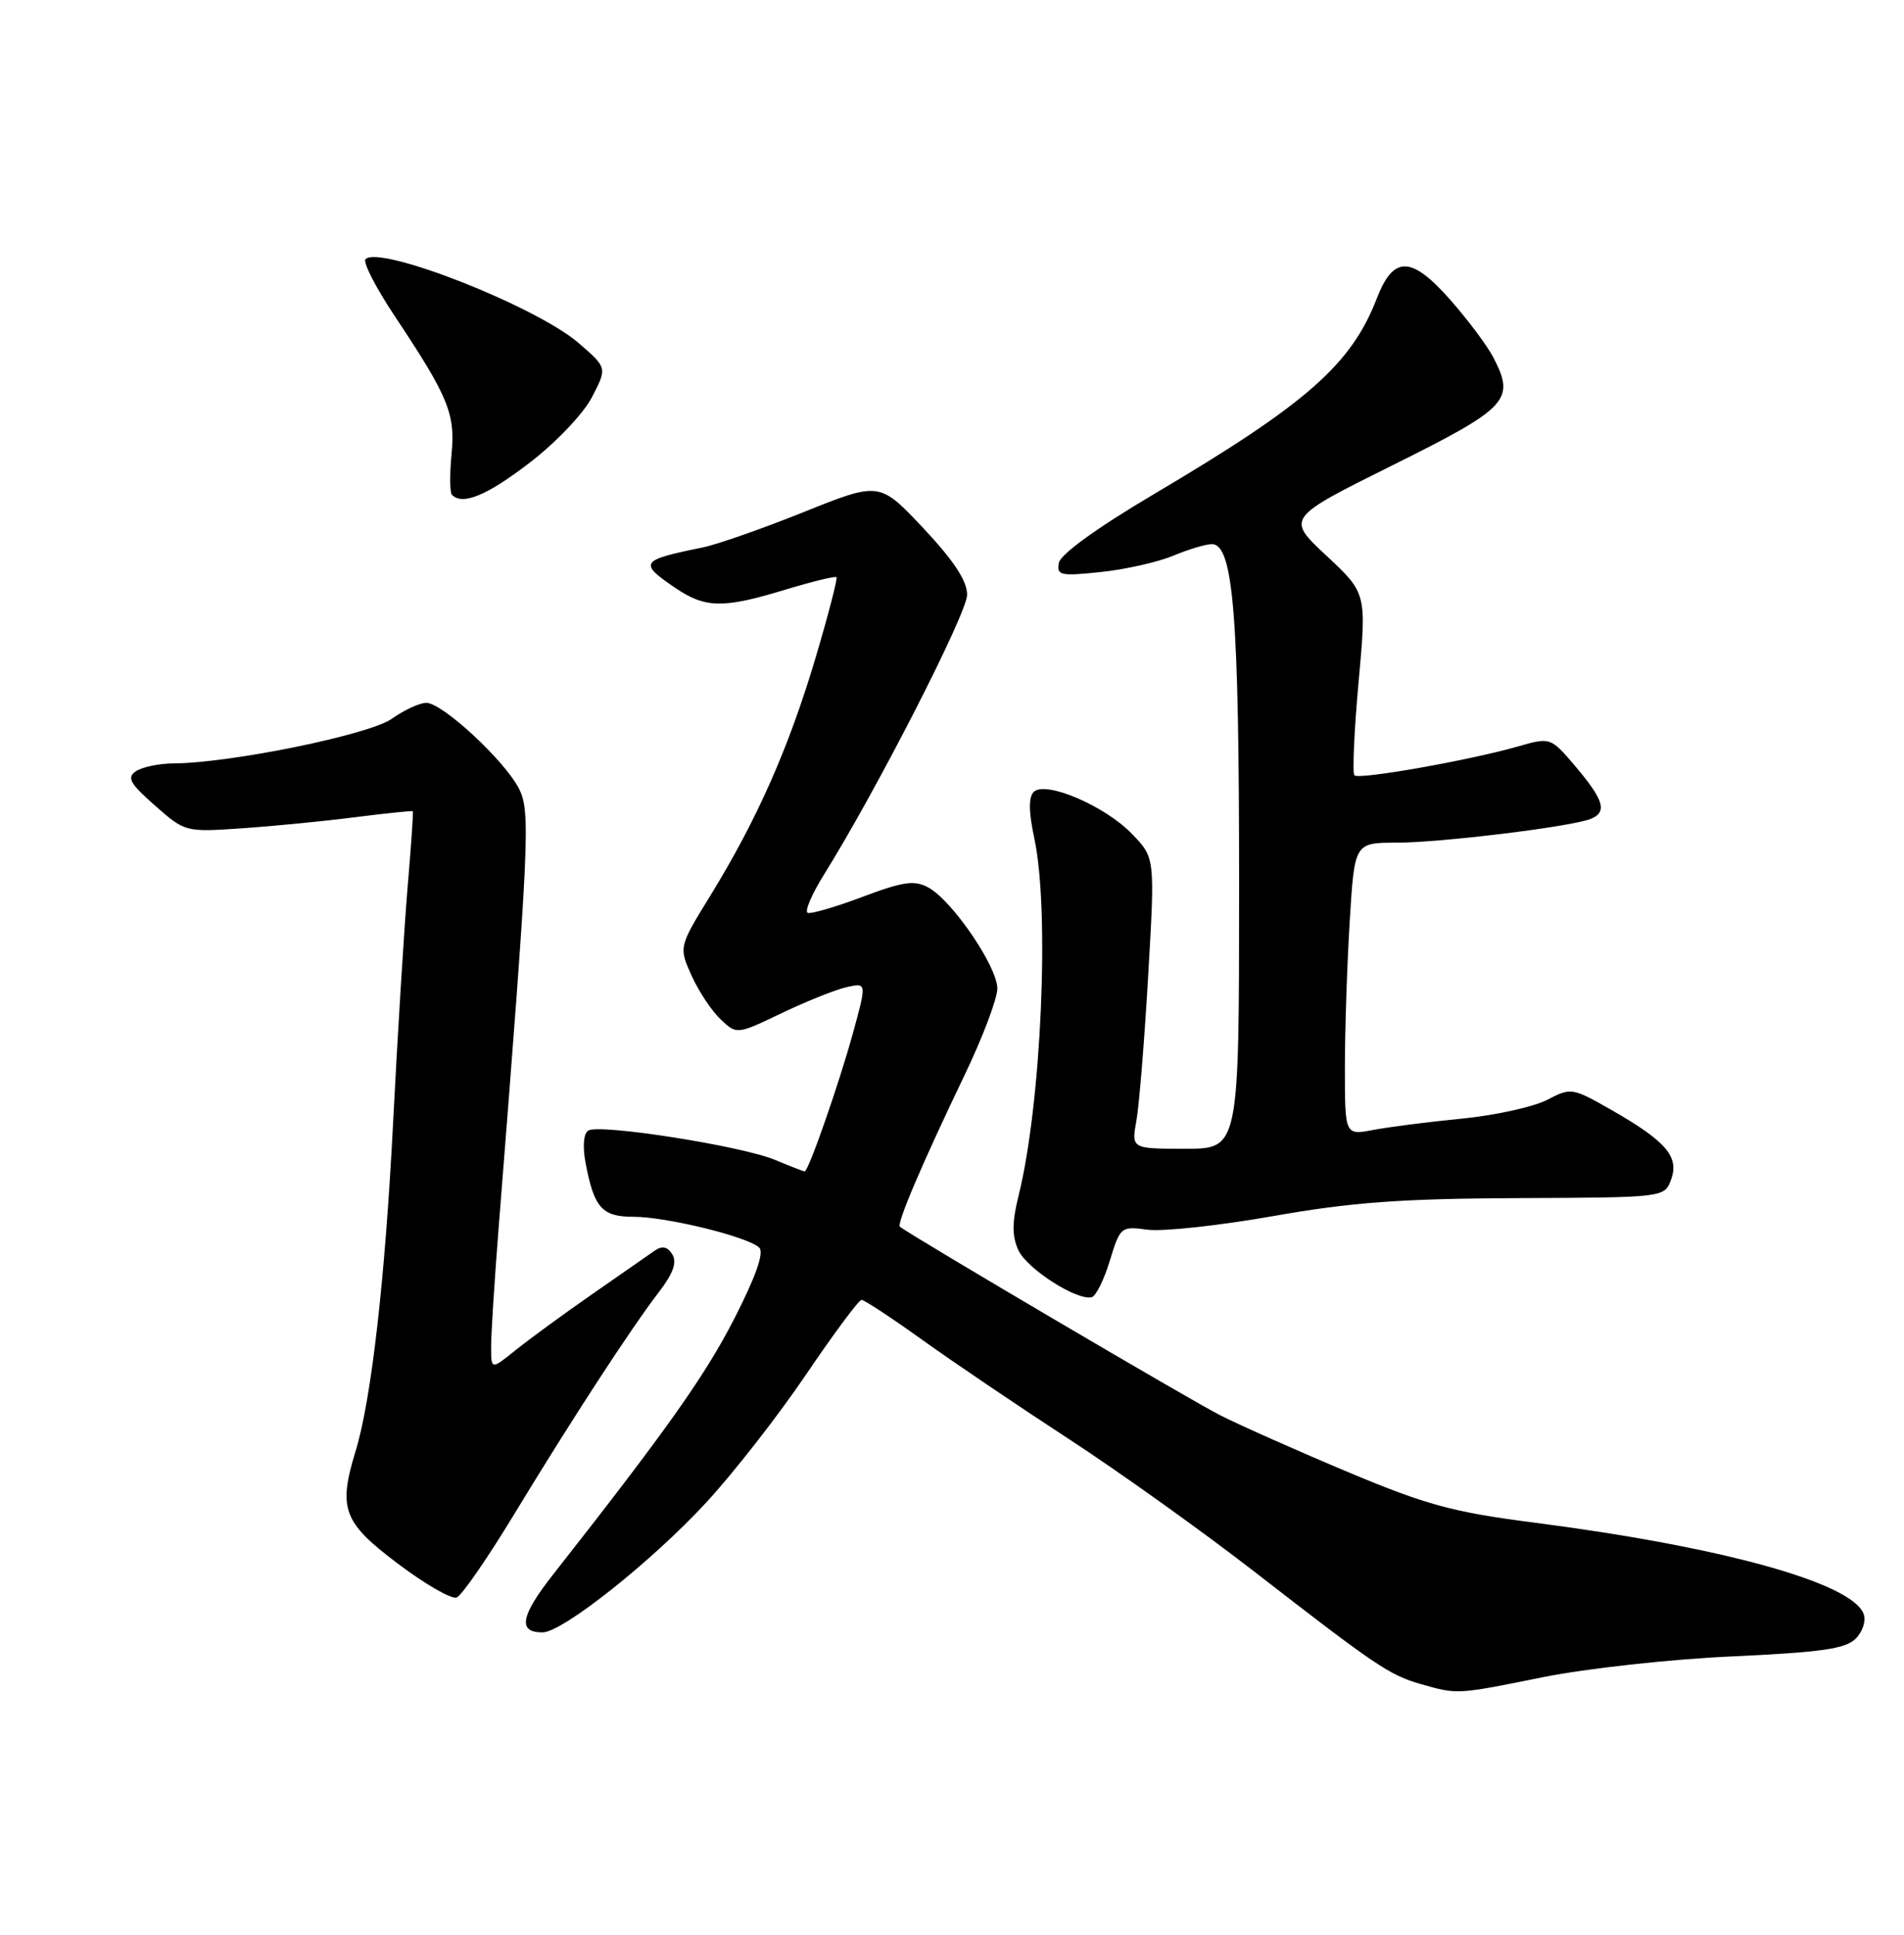<?xml version="1.0" encoding="UTF-8" standalone="no"?>
<!DOCTYPE svg PUBLIC "-//W3C//DTD SVG 1.1//EN" "http://www.w3.org/Graphics/SVG/1.1/DTD/svg11.dtd" >
<svg xmlns="http://www.w3.org/2000/svg" xmlns:xlink="http://www.w3.org/1999/xlink" version="1.1" viewBox="0 0 252 256">
 <g >
 <path fill="currentColor"
d=" M 204.21 221.92 C 209.91 220.77 221.07 219.54 229.22 219.17 C 241.02 218.63 244.26 218.17 245.60 216.83 C 246.54 215.89 247.00 214.44 246.65 213.53 C 245.07 209.42 227.91 204.67 203.00 201.46 C 192.29 200.08 188.79 199.13 178.51 194.82 C 171.92 192.06 164.27 188.66 161.51 187.27 C 157.80 185.40 121.83 164.24 119.11 162.33 C 118.62 161.99 122.01 154.03 127.61 142.37 C 130.03 137.35 132.00 132.14 132.00 130.80 C 132.00 127.88 125.99 119.10 122.85 117.42 C 121.01 116.43 119.52 116.65 114.18 118.66 C 110.64 119.99 107.37 120.95 106.91 120.79 C 106.45 120.63 107.42 118.35 109.06 115.72 C 116.02 104.56 128.00 81.14 128.00 78.70 C 128.00 76.85 126.25 74.20 122.21 69.89 C 116.41 63.73 116.41 63.73 106.41 67.74 C 100.91 69.95 94.85 72.07 92.95 72.45 C 84.74 74.11 84.50 74.47 89.32 77.75 C 93.36 80.50 95.66 80.54 103.95 78.02 C 107.49 76.95 110.54 76.20 110.71 76.37 C 110.88 76.54 109.63 81.36 107.93 87.08 C 104.40 98.94 100.20 108.45 94.08 118.40 C 89.83 125.31 89.83 125.31 91.54 129.10 C 92.48 131.18 94.21 133.79 95.39 134.89 C 97.52 136.90 97.52 136.90 103.51 134.03 C 106.80 132.46 110.68 130.91 112.11 130.60 C 114.72 130.03 114.72 130.03 112.87 136.77 C 111.04 143.42 107.00 155.00 106.50 155.00 C 106.36 155.00 104.59 154.31 102.57 153.47 C 98.18 151.63 79.34 148.67 77.86 149.59 C 77.24 149.97 77.09 151.68 77.50 153.85 C 78.62 159.81 79.67 161.00 83.83 161.00 C 88.22 161.00 99.06 163.66 100.49 165.09 C 101.15 165.75 100.02 168.95 97.16 174.53 C 93.31 182.04 88.19 189.27 73.16 208.39 C 68.89 213.83 68.50 216.01 71.81 215.99 C 74.45 215.98 86.20 206.66 93.43 198.85 C 97.04 194.95 103.00 187.32 106.68 181.88 C 110.36 176.45 113.66 172.00 114.03 172.00 C 114.40 172.00 118.03 174.39 122.10 177.31 C 126.17 180.23 134.90 186.13 141.50 190.43 C 148.10 194.73 159.12 202.61 166.00 207.94 C 182.11 220.44 183.88 221.63 188.04 222.83 C 192.90 224.22 192.80 224.23 204.21 221.92 Z  M 68.07 200.33 C 75.73 187.72 83.48 175.82 87.20 170.97 C 89.11 168.48 89.63 167.02 88.98 165.97 C 88.32 164.93 87.64 164.79 86.63 165.50 C 85.84 166.05 82.11 168.64 78.35 171.26 C 74.58 173.88 70.04 177.20 68.25 178.64 C 65.00 181.26 65.00 181.26 65.00 178.18 C 65.00 176.49 65.44 169.57 65.97 162.80 C 70.07 110.99 70.24 107.36 68.67 104.32 C 66.73 100.57 58.54 93.00 56.43 93.00 C 55.54 93.00 53.48 93.95 51.85 95.11 C 48.89 97.21 30.56 100.96 23.00 101.01 C 21.07 101.02 18.82 101.49 18.00 102.04 C 16.75 102.88 17.18 103.65 20.50 106.58 C 24.48 110.09 24.54 110.11 32.00 109.60 C 36.12 109.32 42.88 108.66 47.00 108.13 C 51.12 107.61 54.56 107.25 54.64 107.34 C 54.72 107.43 54.41 112.00 53.94 117.50 C 53.48 123.00 52.62 136.95 52.03 148.50 C 50.97 169.25 49.15 185.20 47.07 191.99 C 44.73 199.63 45.41 201.44 52.62 206.87 C 56.25 209.61 59.77 211.64 60.44 211.38 C 61.10 211.13 64.54 206.16 68.07 200.33 Z  M 146.89 166.80 C 148.26 162.32 148.36 162.24 151.89 162.71 C 153.88 162.98 161.35 162.17 168.50 160.91 C 178.88 159.08 185.41 158.60 200.89 158.53 C 220.29 158.45 220.29 158.45 221.17 156.08 C 222.28 153.07 220.52 151.01 213.32 146.89 C 208.09 143.91 207.94 143.88 204.75 145.54 C 202.96 146.46 197.90 147.58 193.50 148.01 C 189.10 148.44 183.81 149.12 181.75 149.51 C 178.00 150.22 178.00 150.22 178.00 141.27 C 178.00 136.34 178.29 127.63 178.64 121.91 C 179.27 111.50 179.27 111.50 184.89 111.50 C 190.71 111.49 207.76 109.41 210.46 108.38 C 212.76 107.50 212.33 105.93 208.60 101.51 C 205.23 97.53 205.23 97.53 200.86 98.78 C 194.46 100.61 179.86 103.19 179.26 102.59 C 178.98 102.31 179.22 96.77 179.81 90.29 C 180.88 78.50 180.88 78.50 175.56 73.53 C 170.23 68.56 170.23 68.56 184.37 61.53 C 199.61 53.95 200.57 52.93 197.66 47.32 C 196.86 45.77 194.30 42.34 191.97 39.70 C 186.79 33.82 184.43 33.78 182.22 39.50 C 178.83 48.25 172.92 53.44 152.73 65.38 C 145.25 69.80 140.37 73.33 140.15 74.46 C 139.83 76.14 140.32 76.25 145.69 75.69 C 148.93 75.35 153.23 74.38 155.26 73.54 C 157.28 72.69 159.59 72.00 160.39 72.00 C 163.24 72.00 164.00 81.41 164.00 117.05 C 164.00 152.00 164.00 152.00 156.87 152.00 C 149.74 152.00 149.74 152.00 150.41 148.25 C 150.78 146.19 151.48 137.53 151.97 129.00 C 152.87 113.50 152.87 113.50 149.83 110.35 C 146.24 106.62 138.35 103.25 136.81 104.79 C 136.12 105.48 136.15 107.46 136.90 110.95 C 138.95 120.54 137.82 146.12 134.81 158.21 C 133.94 161.74 133.93 163.54 134.78 165.41 C 135.90 167.88 142.57 172.15 144.50 171.64 C 145.05 171.49 146.13 169.32 146.89 166.80 Z  M 70.11 61.22 C 73.59 58.55 77.22 54.73 78.35 52.55 C 80.37 48.66 80.37 48.66 76.57 45.38 C 70.97 40.54 50.27 32.40 48.38 34.29 C 48.00 34.67 49.72 38.03 52.20 41.76 C 59.39 52.56 60.28 54.74 59.76 60.15 C 59.51 62.80 59.53 65.20 59.82 65.48 C 61.23 66.90 64.46 65.56 70.11 61.22 Z "/>
</g>
</svg>